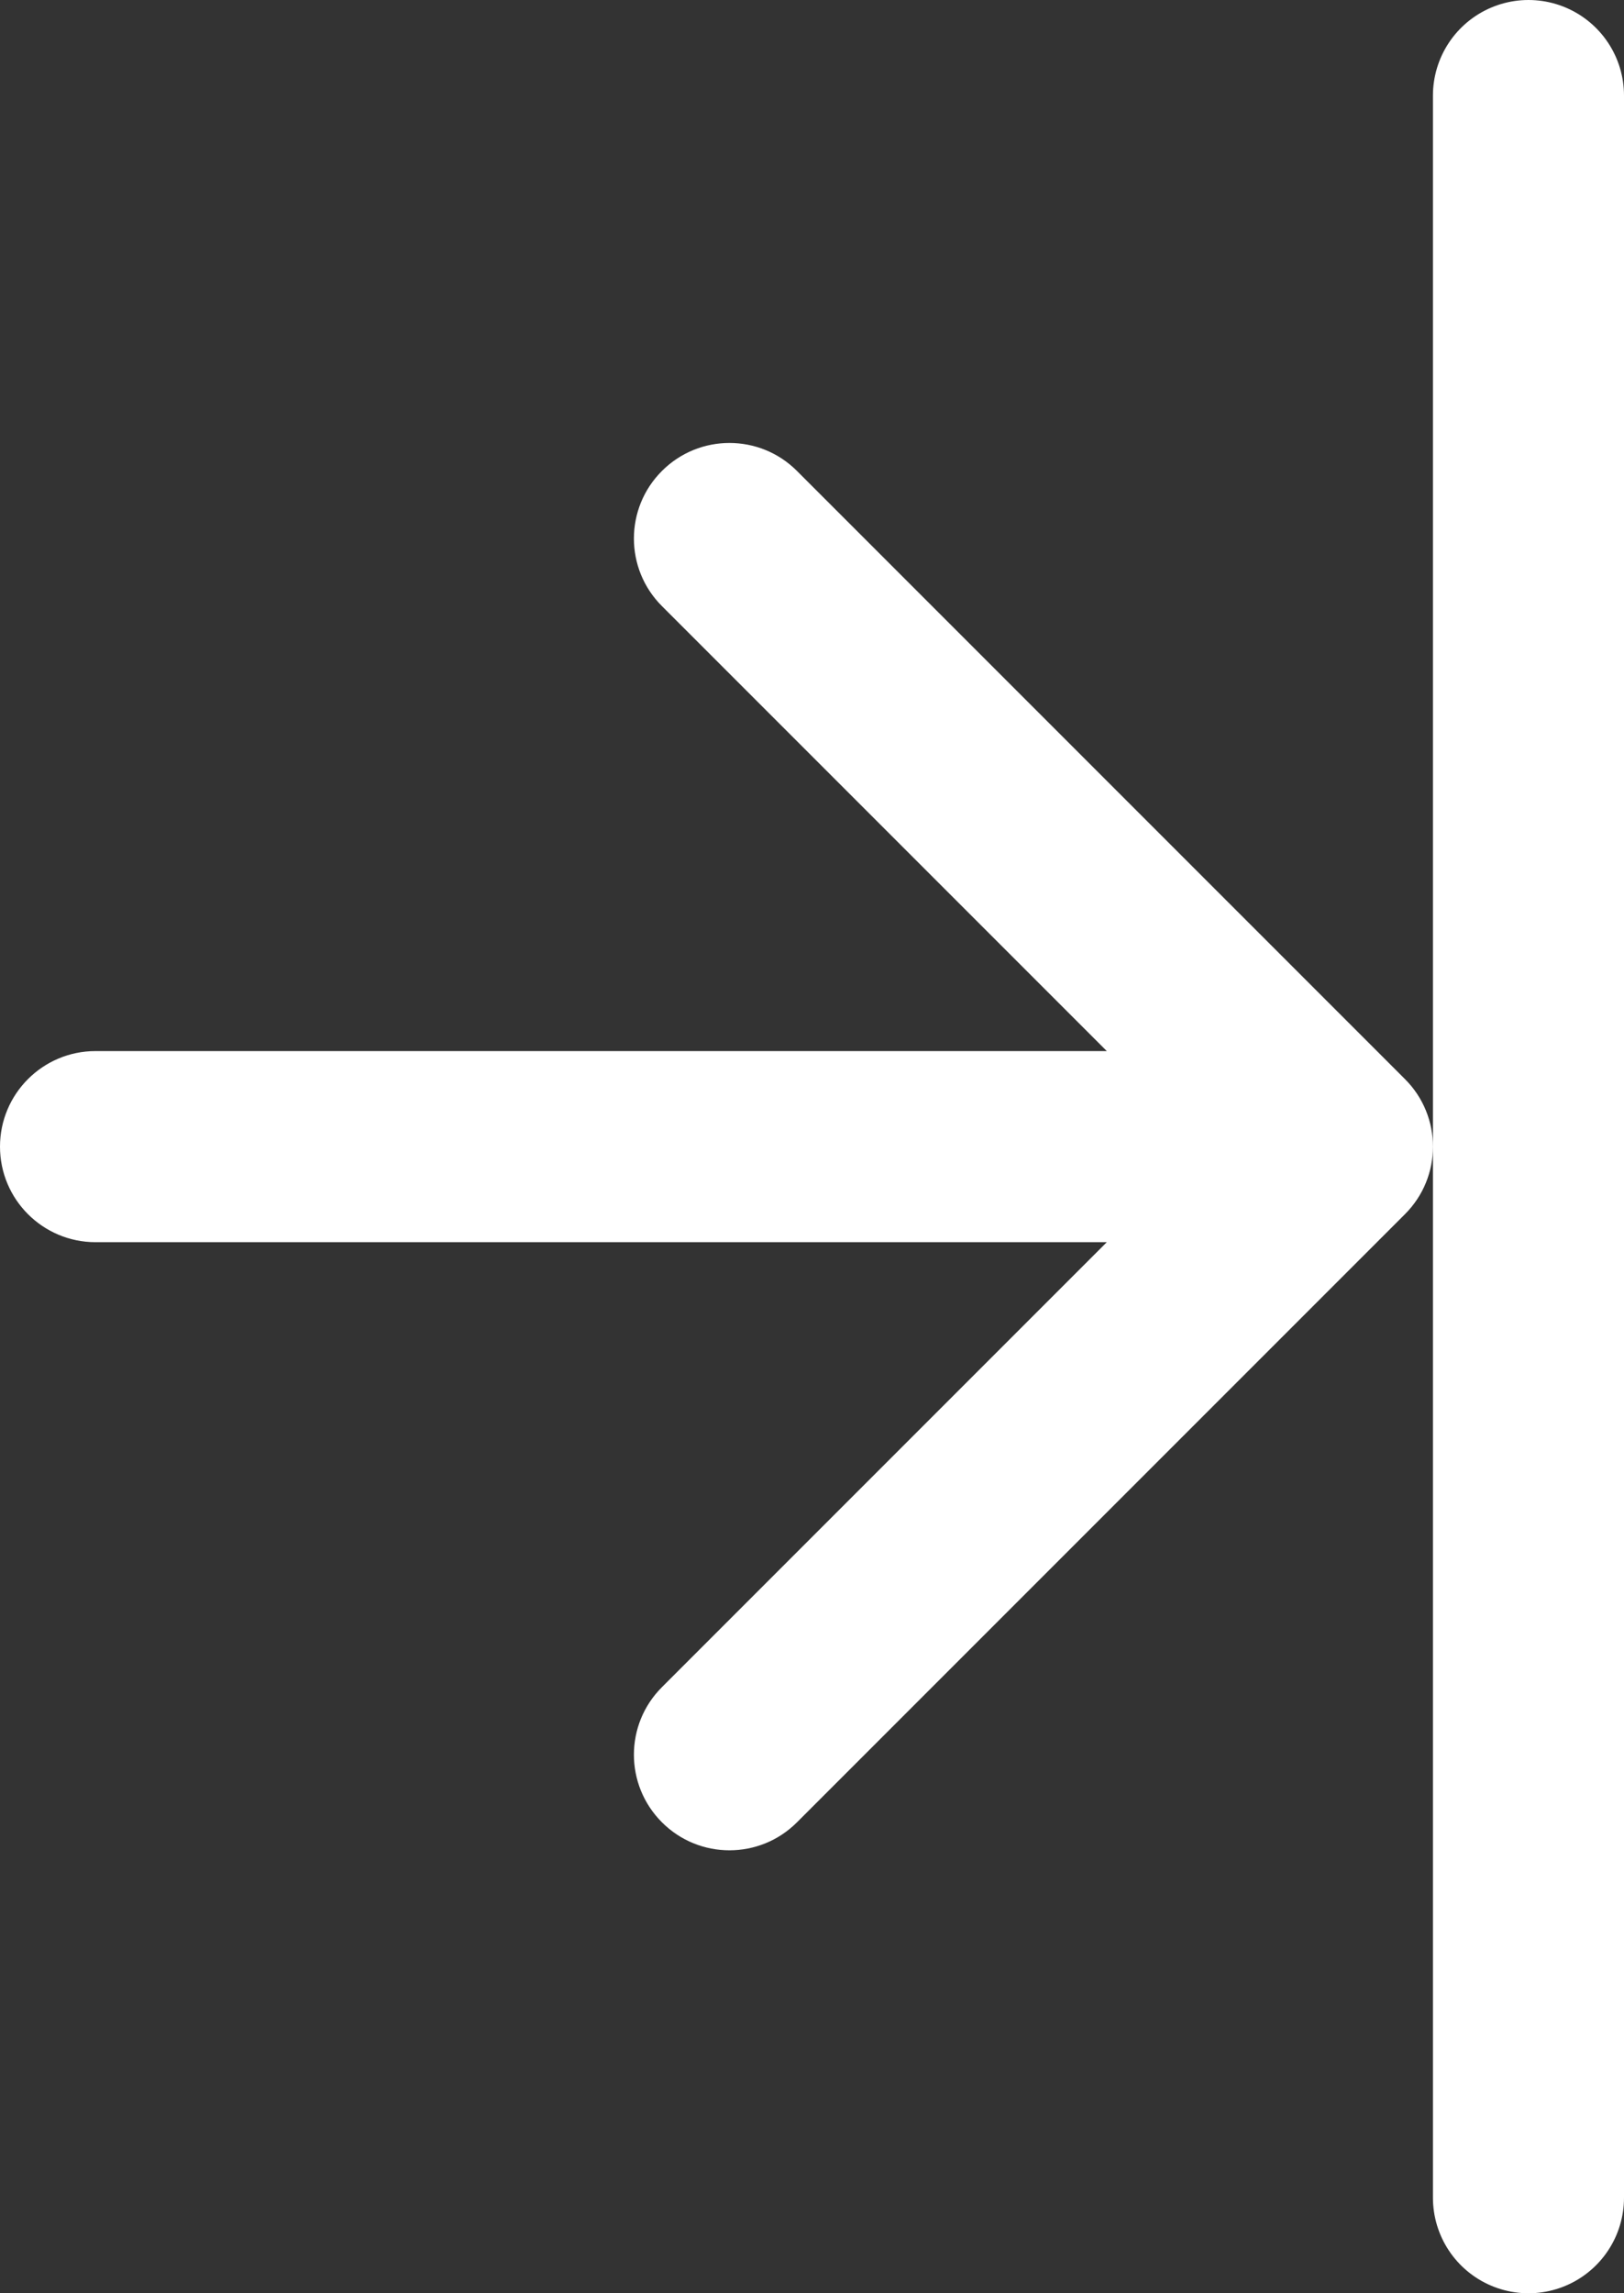 <svg width="17" height="24" viewBox="0 0 17 24" fill="none" xmlns="http://www.w3.org/2000/svg">
<rect x="0" y="0" width="17" height="24" fill="#333333" stroke="none"/>
<path d="M1 11C0.448 11 -2.41411e-08 11.448 0 12C2.41411e-08 12.552 0.448 13 1 13L1 11ZM14.707 12.707C15.098 12.317 15.098 11.683 14.707 11.293L8.343 4.929C7.953 4.538 7.319 4.538 6.929 4.929C6.538 5.319 6.538 5.953 6.929 6.343L12.586 12L6.929 17.657C6.538 18.047 6.538 18.68 6.929 19.071C7.319 19.462 7.953 19.462 8.343 19.071L14.707 12.707ZM1 13L14 13L14 11L1 11L1 13Z" fill="white"/>
<line x1="16" y1="23" x2="16" y2="1" stroke="white" stroke-width="2" stroke-linecap="round"/>
</svg>
